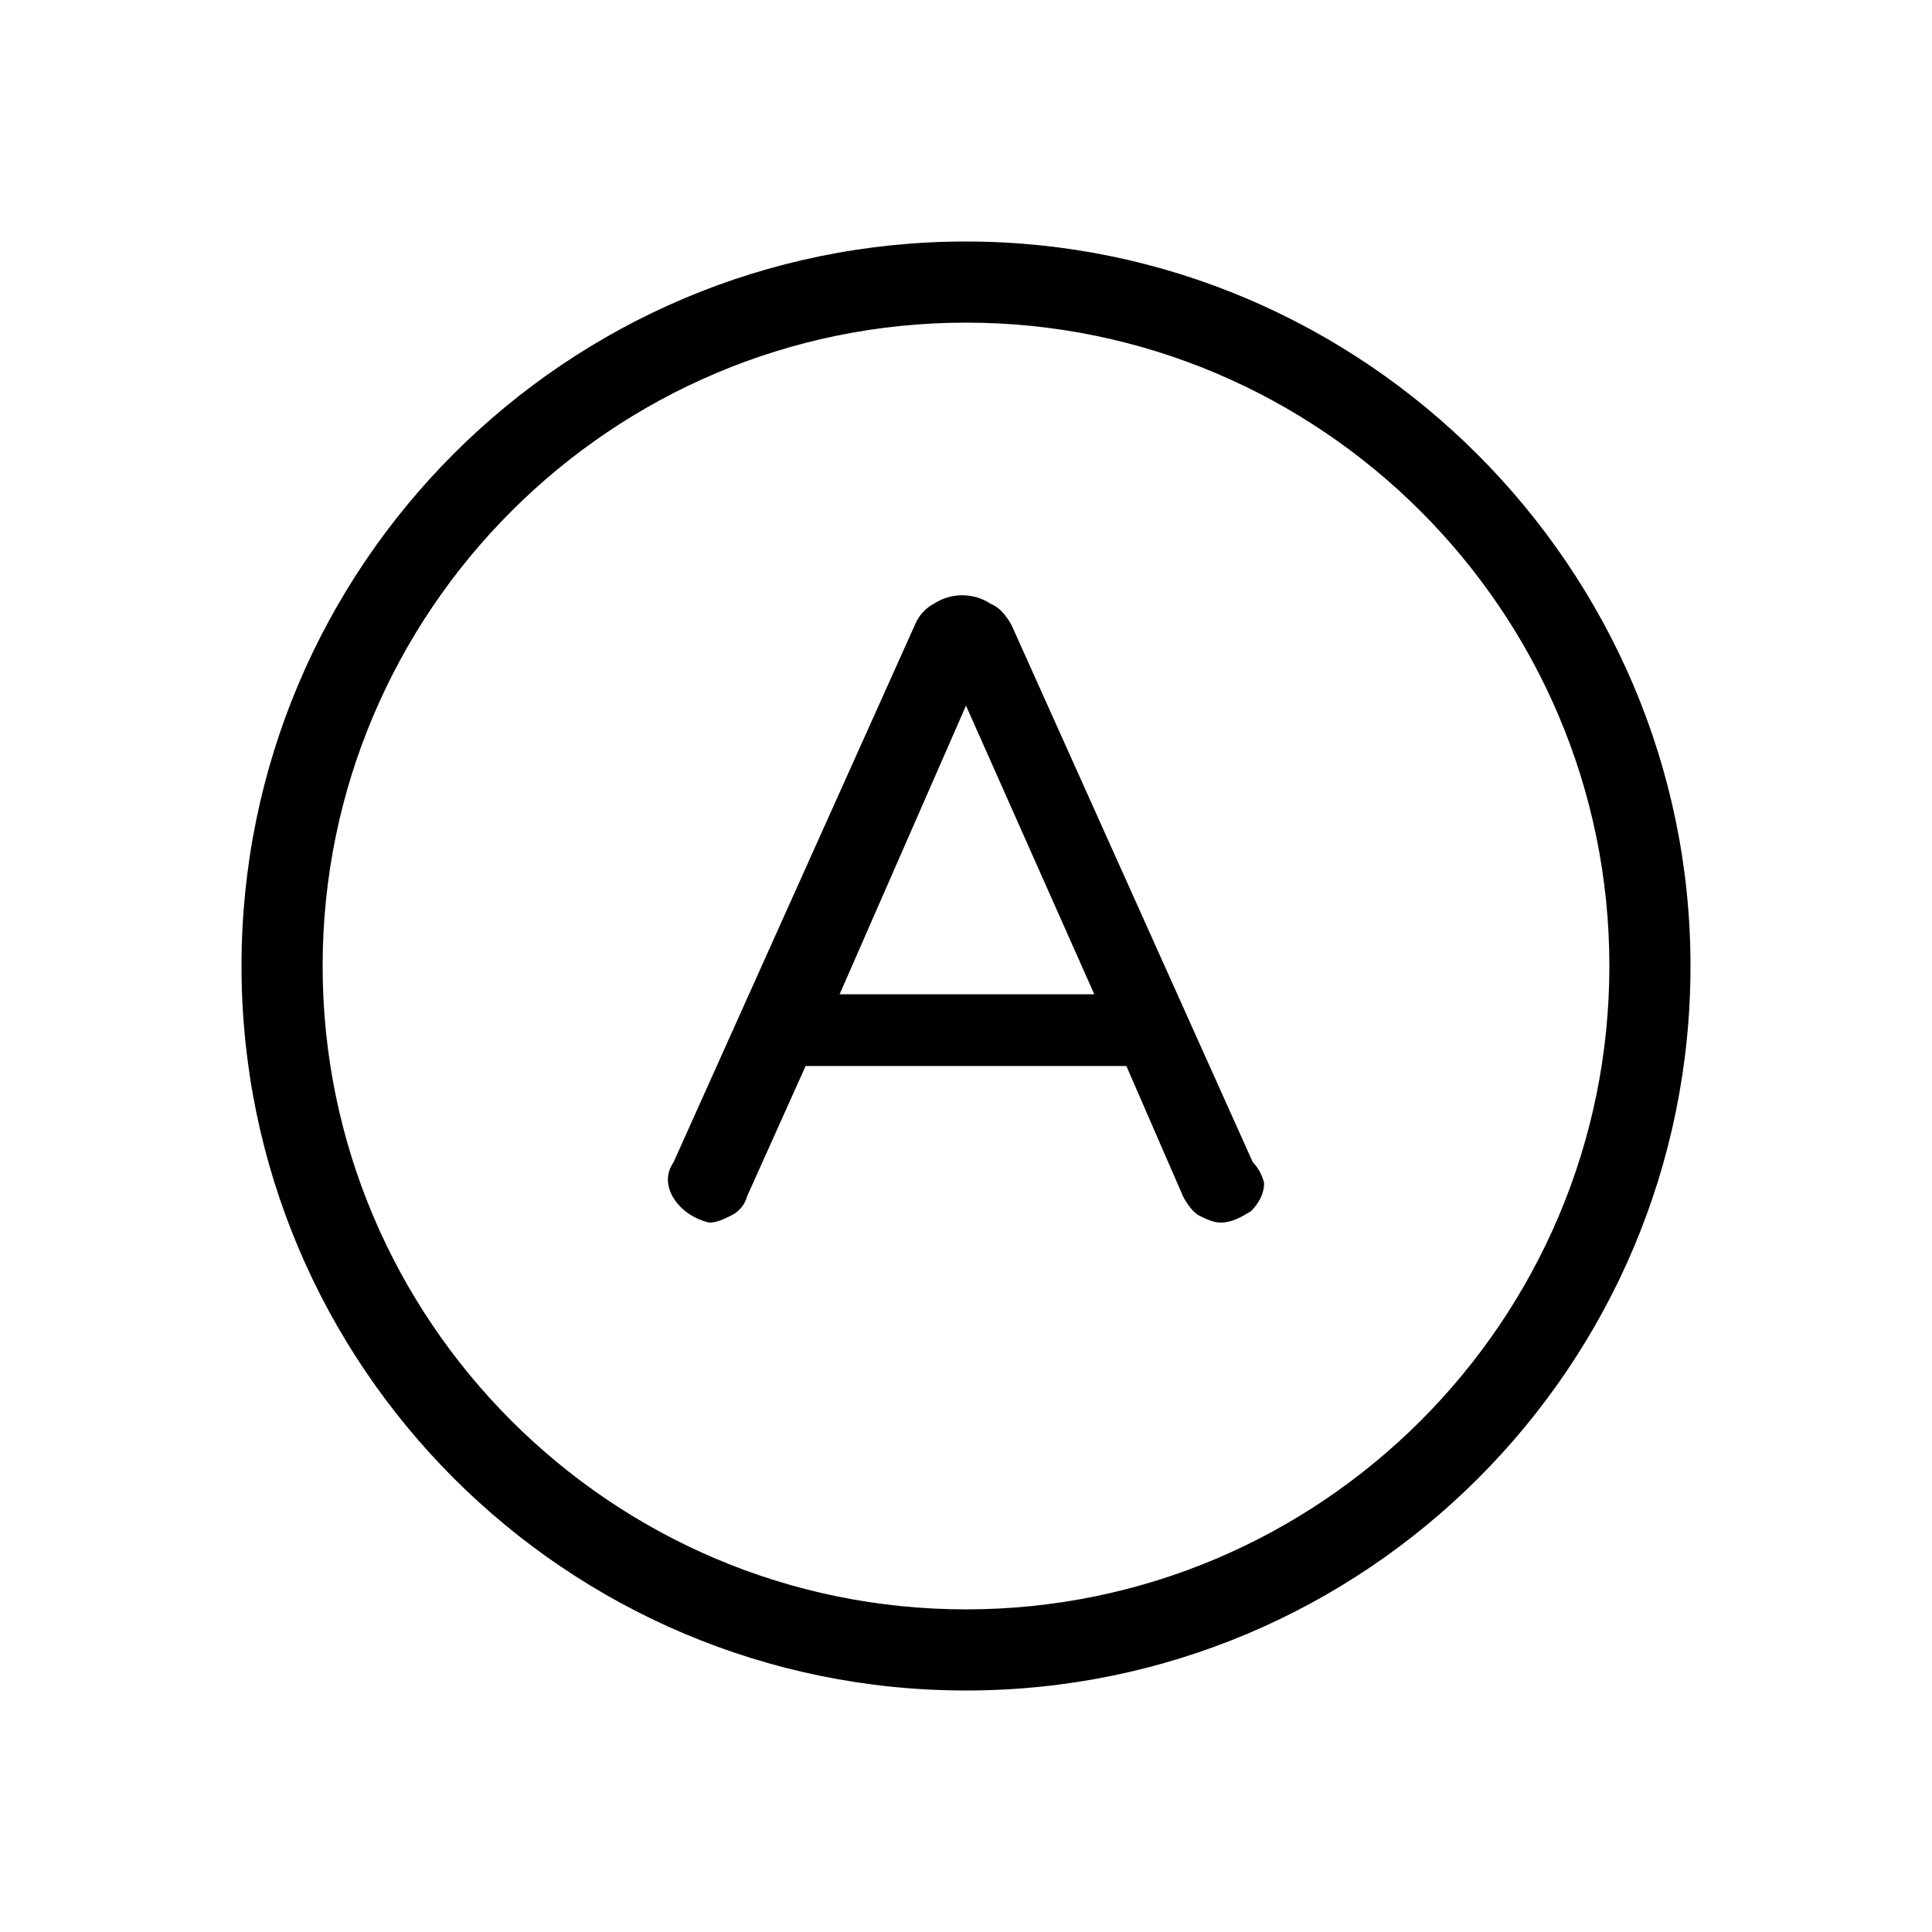 <svg xmlns="http://www.w3.org/2000/svg" viewBox="0 0 1024 1024"><path d="M512 896c212 0 384-172 384-384 0-211-173-384-384-384-212 0-384 172-384 384s172 384 384 384zm0-725c188 0 341 153 341 341S700 853 512 853 171 700 171 512s153-341 341-341zm158 456c-1-4-3-8-6-11L536 331c-3-5-6-9-11-11-9-6-21-6-30 0-4 2-8 6-10 11L357 616c-2 3-3 6-3 9 0 6 3 11 7 15s10 7 15 8c4 0 8-2 12-4s7-6 8-10l31-69h170l30 69c2 4 5 8 8 10 4 2 8 4 12 4 6 0 11-3 16-6 4-4 7-9 7-15zM445 527l67-153 68 153H445z"/></svg>